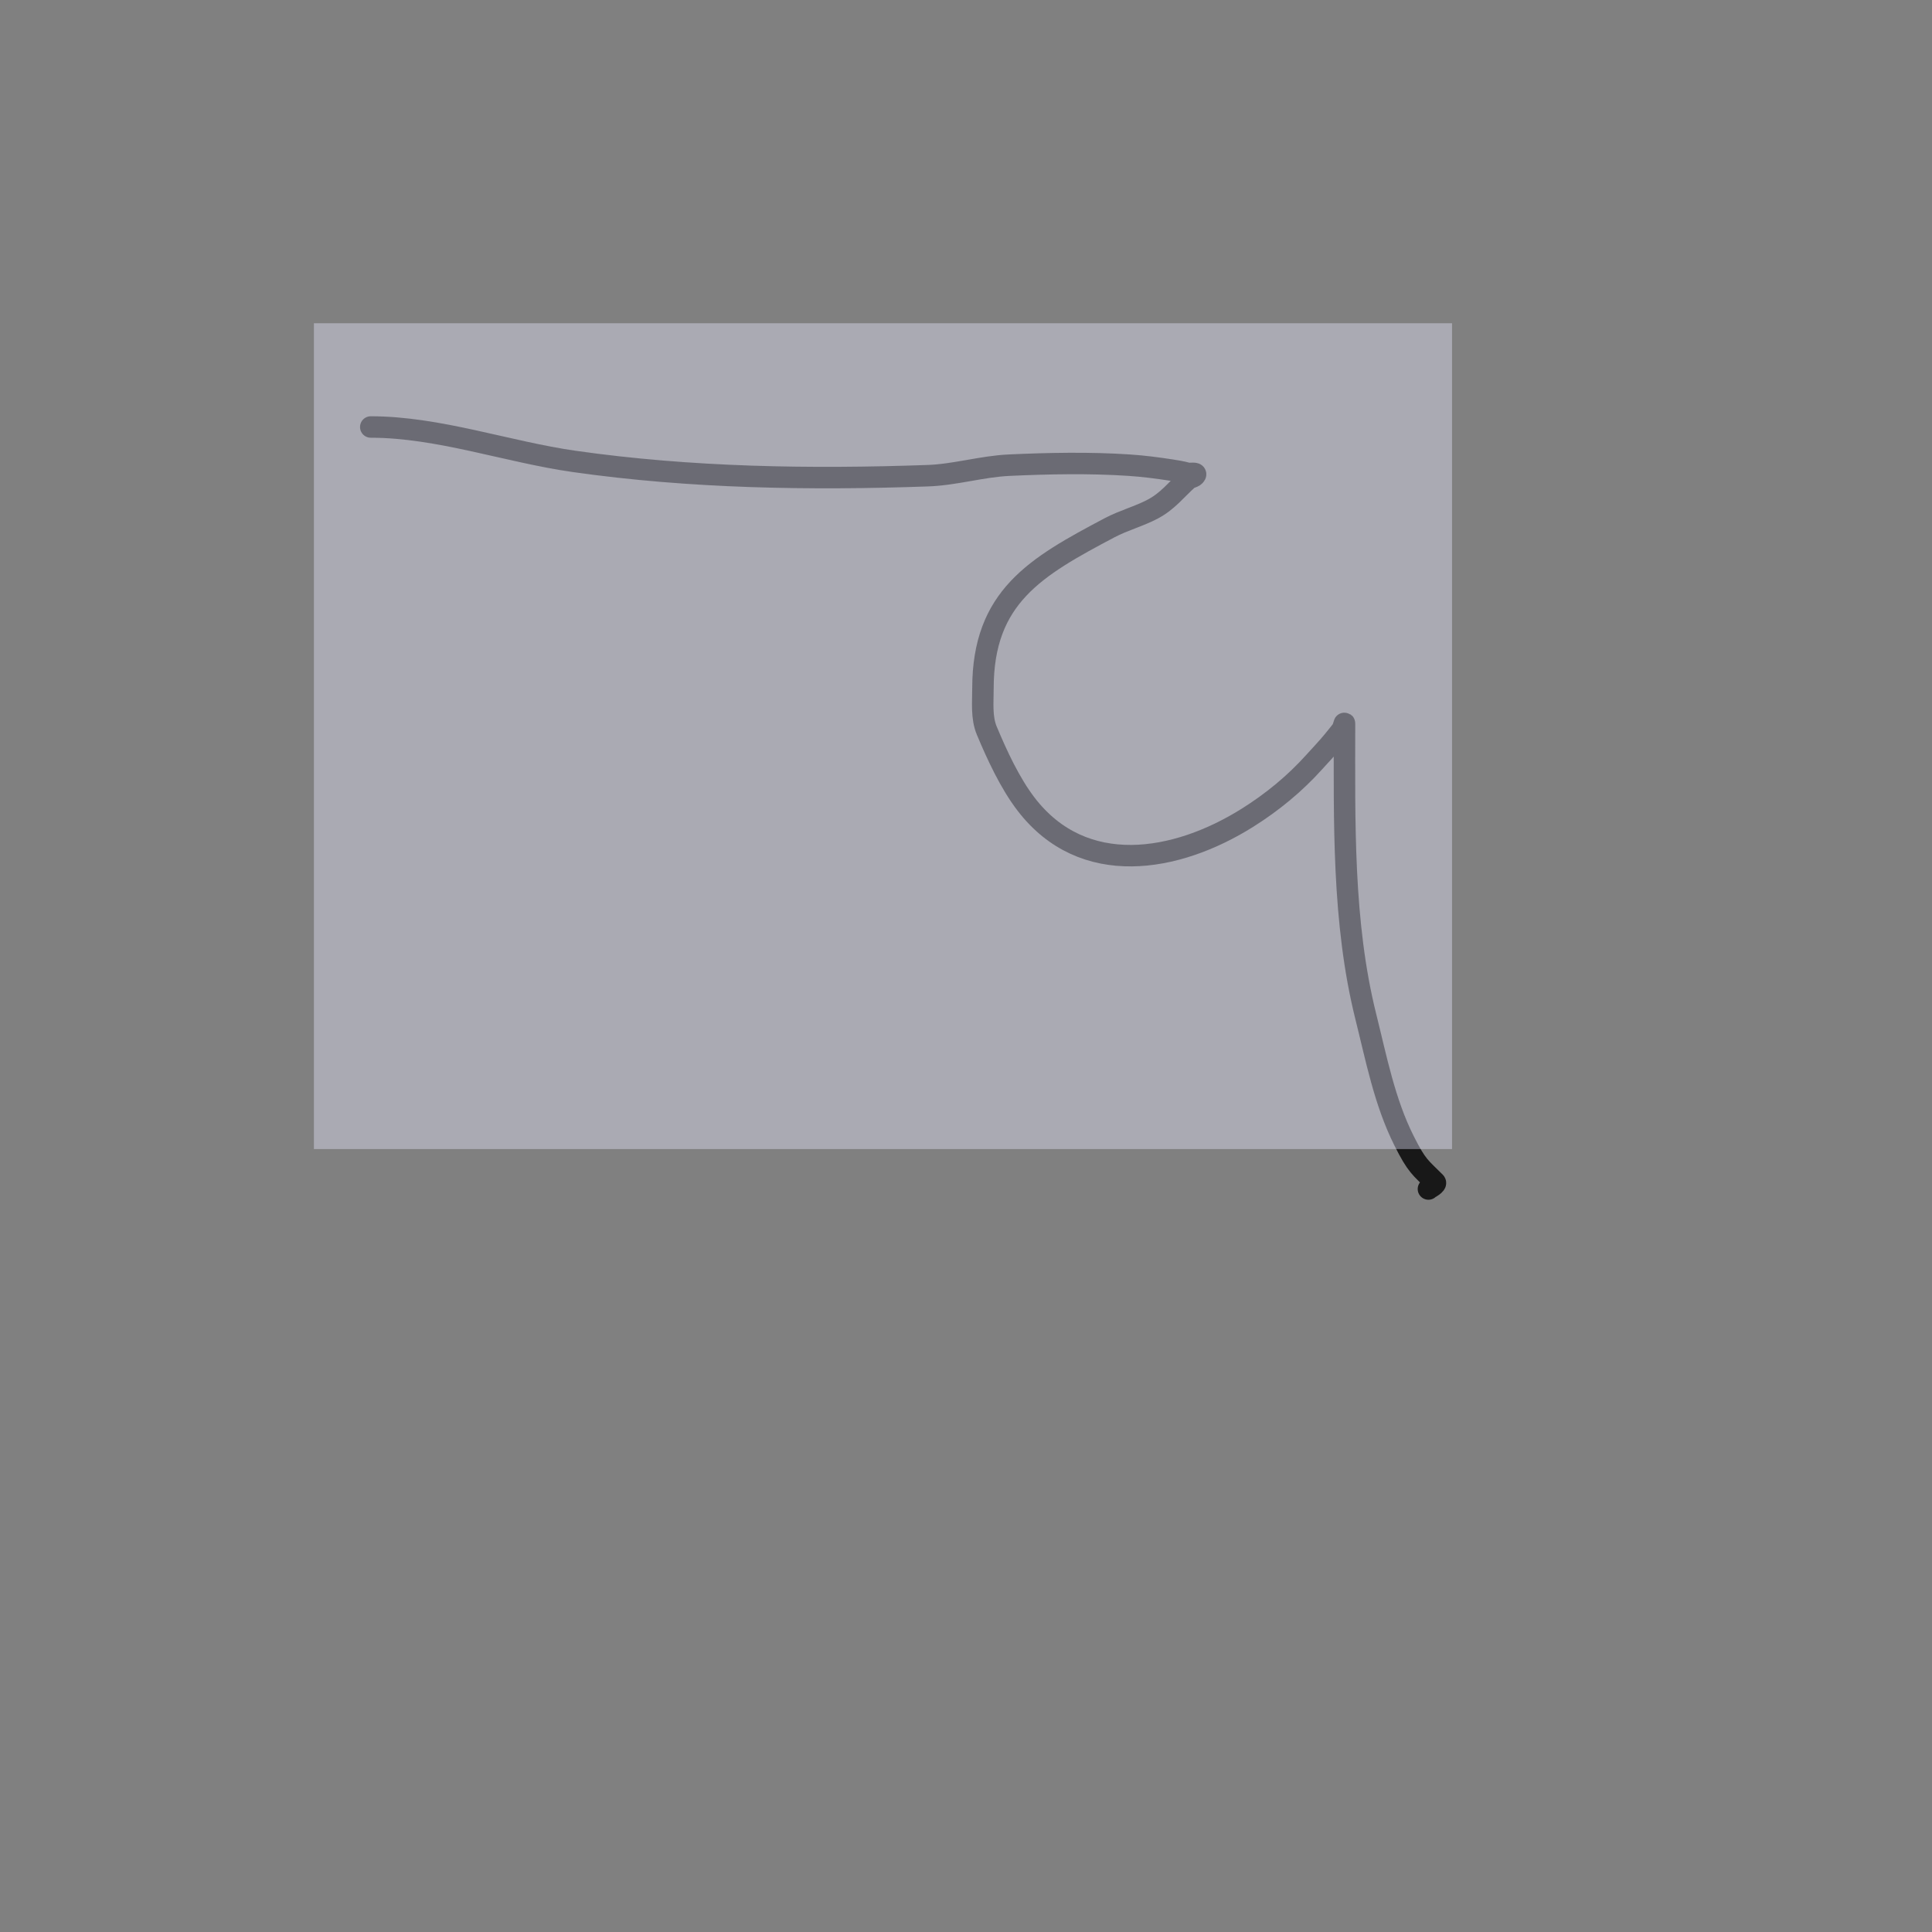 <svg version="1.1" xmlns="http://www.w3.org/2000/svg" xmlns:xlink="http://www.w3.org/1999/xlink" width="1080" height="1080"><rect width="100%" height="100%" fill="#808080" stroke="none"/><g fill="none" fill-rule="nonzero" stroke="none" stroke-width="none" stroke-linecap="none" stroke-linejoin="none" stroke-miterlimit="10" stroke-dasharray="" stroke-dashoffset="0" font-family="none" font-weight="none" font-size="none" text-anchor="none" style="mix-blend-mode: normal"><path d="M207.257,238.697c37.868,0 76.403,13.917 113.738,19.235c65.106,9.273 131.872,10.314 197.632,7.985c15.409,-0.546 30.21,-5.17 45.526,-5.884c21.77,-1.014 45.233,-1.466 67.077,0c8.107,0.544 15.64,1.529 23.59,2.751c2.967,0.456 5.94,0.949 8.832,1.752c1.51,0.419 5.321,-0.524 4.618,0.876c-0.739,1.47 -3.028,1.405 -4.252,2.504c-6.561,5.898 -11.234,12.205 -19.502,16.604c-7.776,4.137 -16.342,6.324 -24.161,10.456c-41.379,21.866 -70.876,38.645 -70.876,89.84c0,7.897 -0.909,16.307 2.134,23.594c5.667,13.569 12.984,29.428 22.019,41.18c31.935,41.54 83.901,32.586 123.845,7.455c13.8,-8.683 26.293,-18.952 37.13,-30.987c3.591,-3.988 7.32,-7.859 10.72,-12.011c1.619,-1.978 3.235,-3.959 4.79,-5.987c0.774,-1.009 1.472,-4.791 1.472,-3.52c0,54.146 -1.282,110.987 11.941,163.906c5.786,23.156 10.474,47.57 21.291,69.137c7.35,14.655 9.054,14.872 17.451,23.314c1.076,1.082 -3.258,3.258 -3.766,3.766" fill="none" stroke="#181818" stroke-width="12" stroke-linecap="round" stroke-linejoin="round" opacity="0.99"/><path d="M175.473,642.336v-461.649h636.225v461.649z" fill="#e9e9ff" stroke="none" stroke-width="1" stroke-linecap="butt" stroke-linejoin="miter" opacity="0.4"/></g></svg>